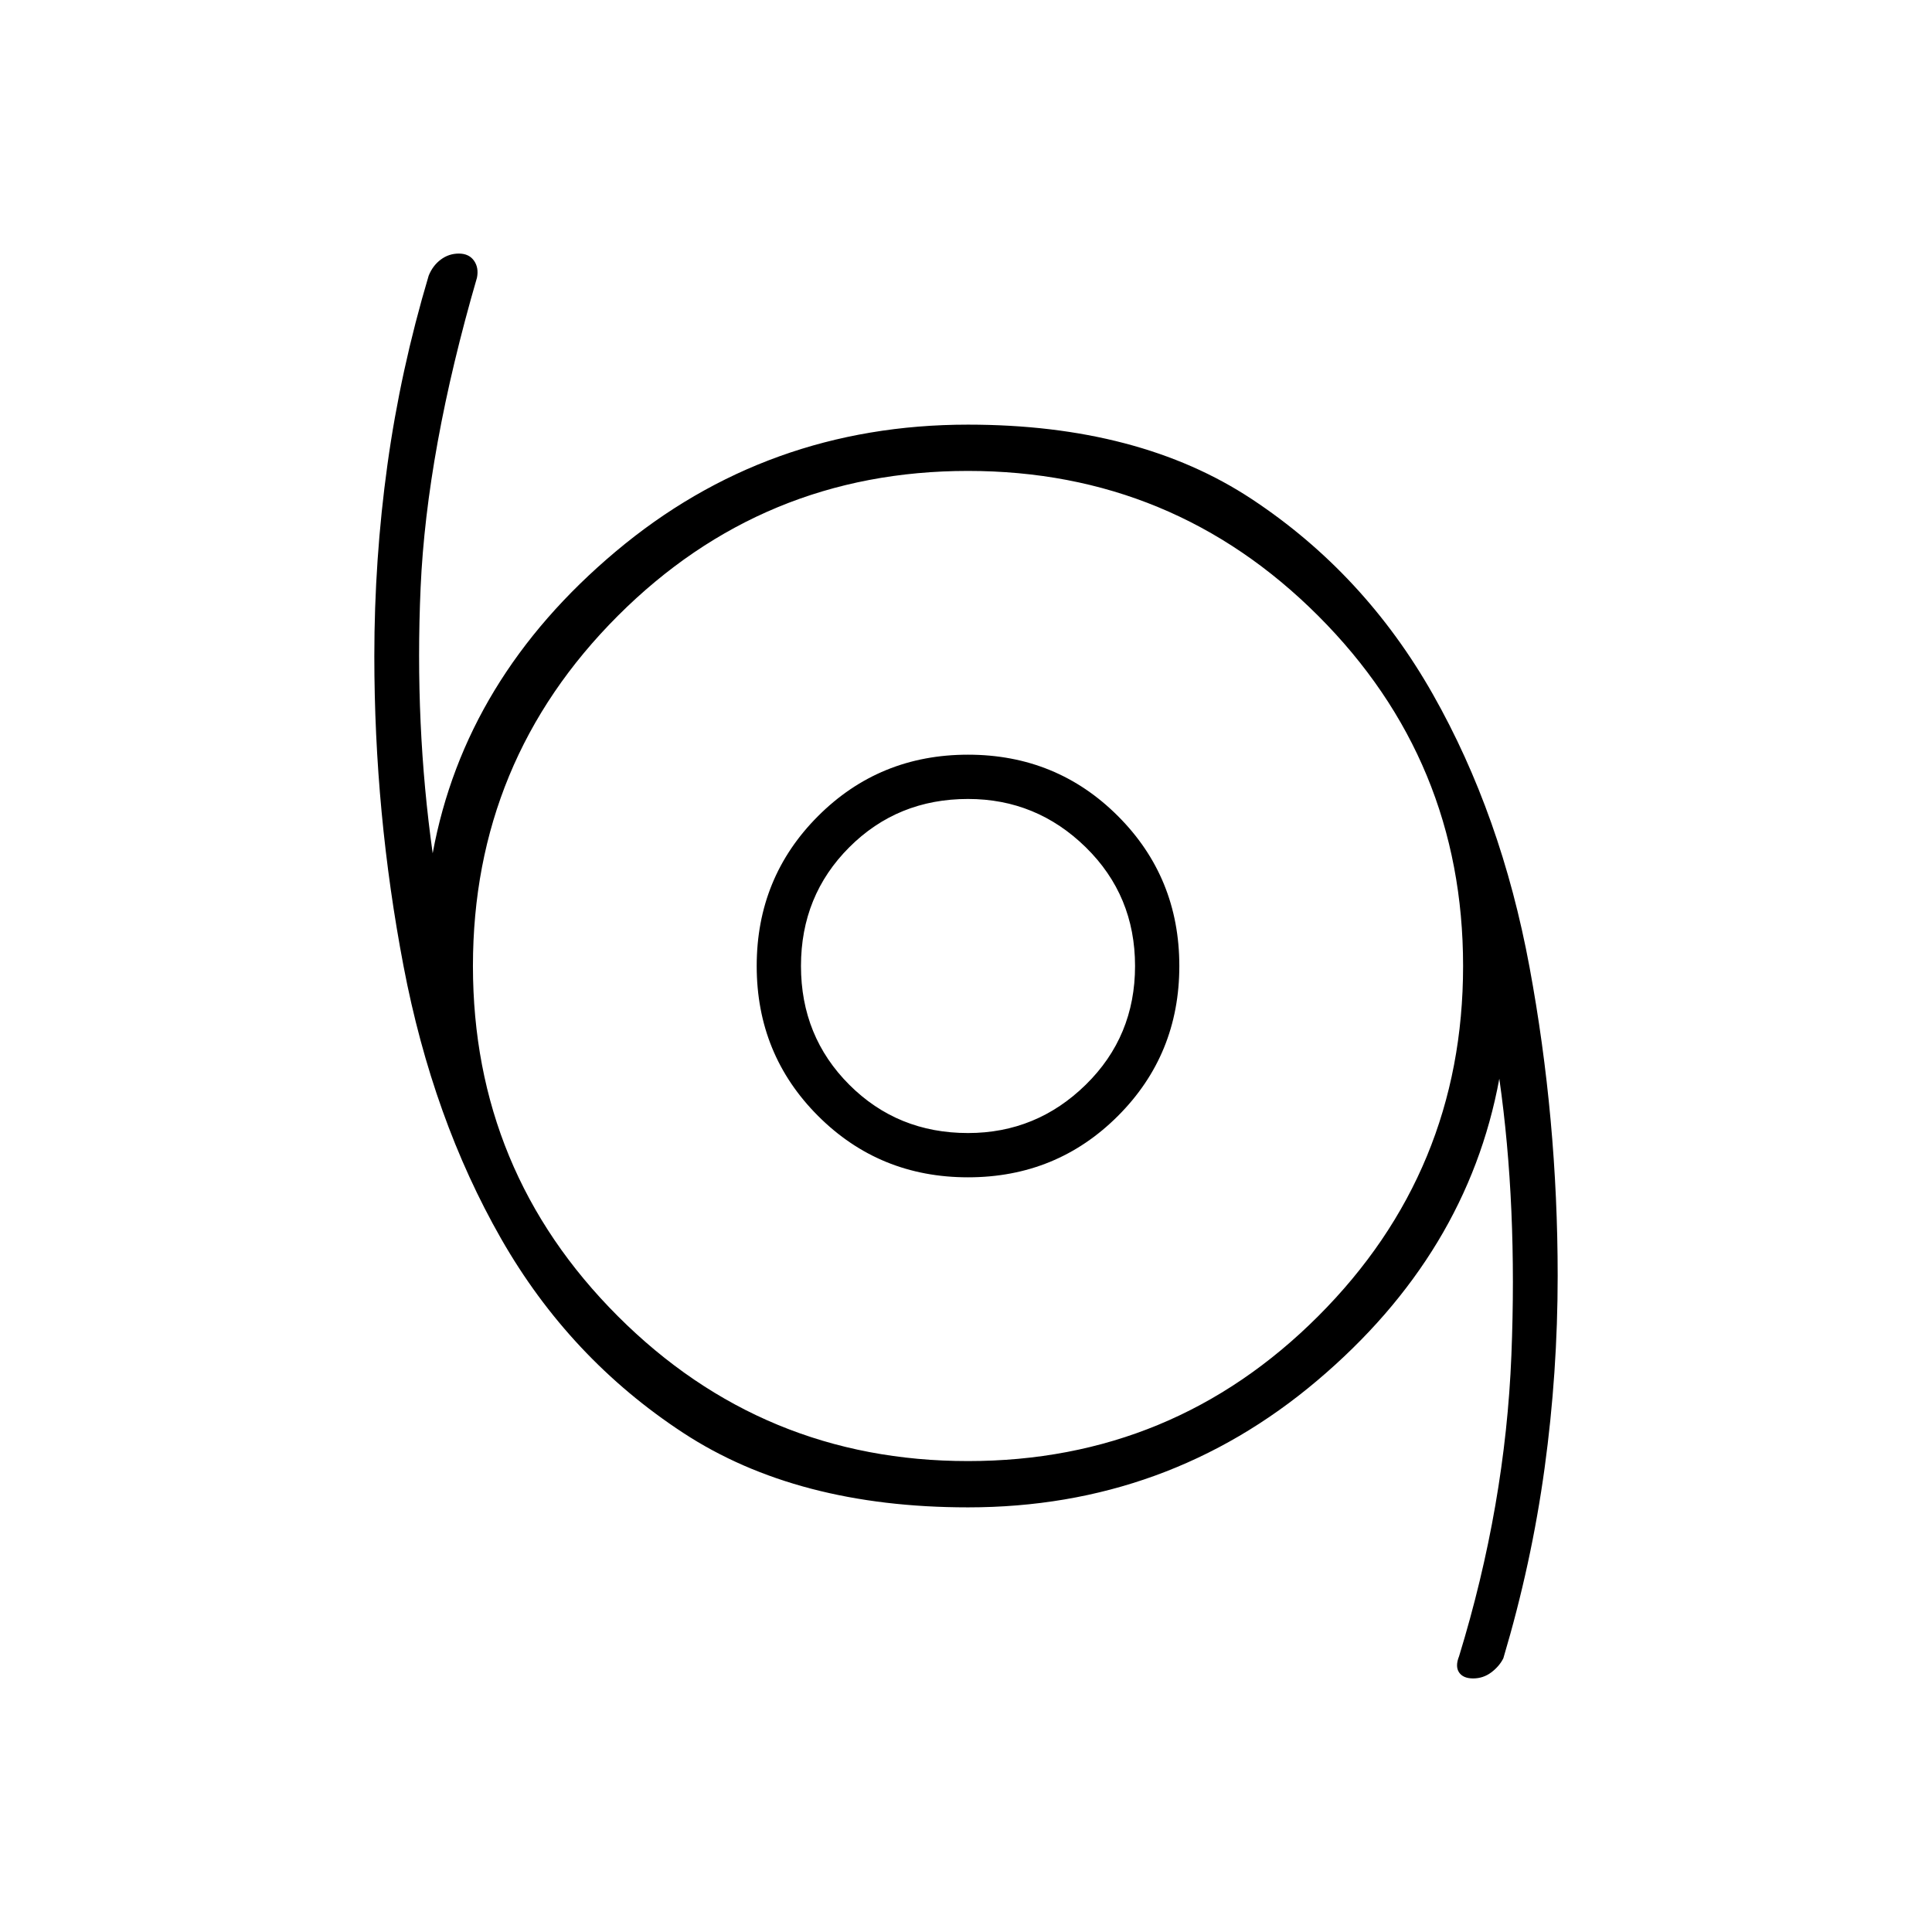 <svg xmlns="http://www.w3.org/2000/svg" width="48" height="48" viewBox="0 -960 960 960"><path d="M732-126q-5 0-7-3t0-8q23-75 26-149.5T745-424q-16 87-90.5 150T481-211q-85 0-141.5-37T249-344.5Q215-404 200.5-480T186-634q0-48 6.5-95t20.5-94q2-5 6-8t9-3q5 0 7.5 3.5t1.5 8.5q-25 86-28 154t6 132q16-87 91-150t175-63q85 0 141 37t90 97q34 60 48 135.5T774-326q0 48-6.5 95.5T747-136q-2 4-6 7t-9 3ZM481-234q102 0 174-72t72-174q0-102-72-174t-174-72q-102 0-174 72t-72 174q0 102 72 174t174 72Zm0-141q44 0 74.5-30.5T586-480q0-44-30.5-74.5T481-585q-44 0-74.5 30.5T376-480q0 44 30.5 74.5T481-375Zm0-22q-35 0-59-24t-24-59q0-35 24-59t59-24q34 0 58.5 24t24.5 59q0 35-24.5 59T481-397Zm0-83Z"/></svg>